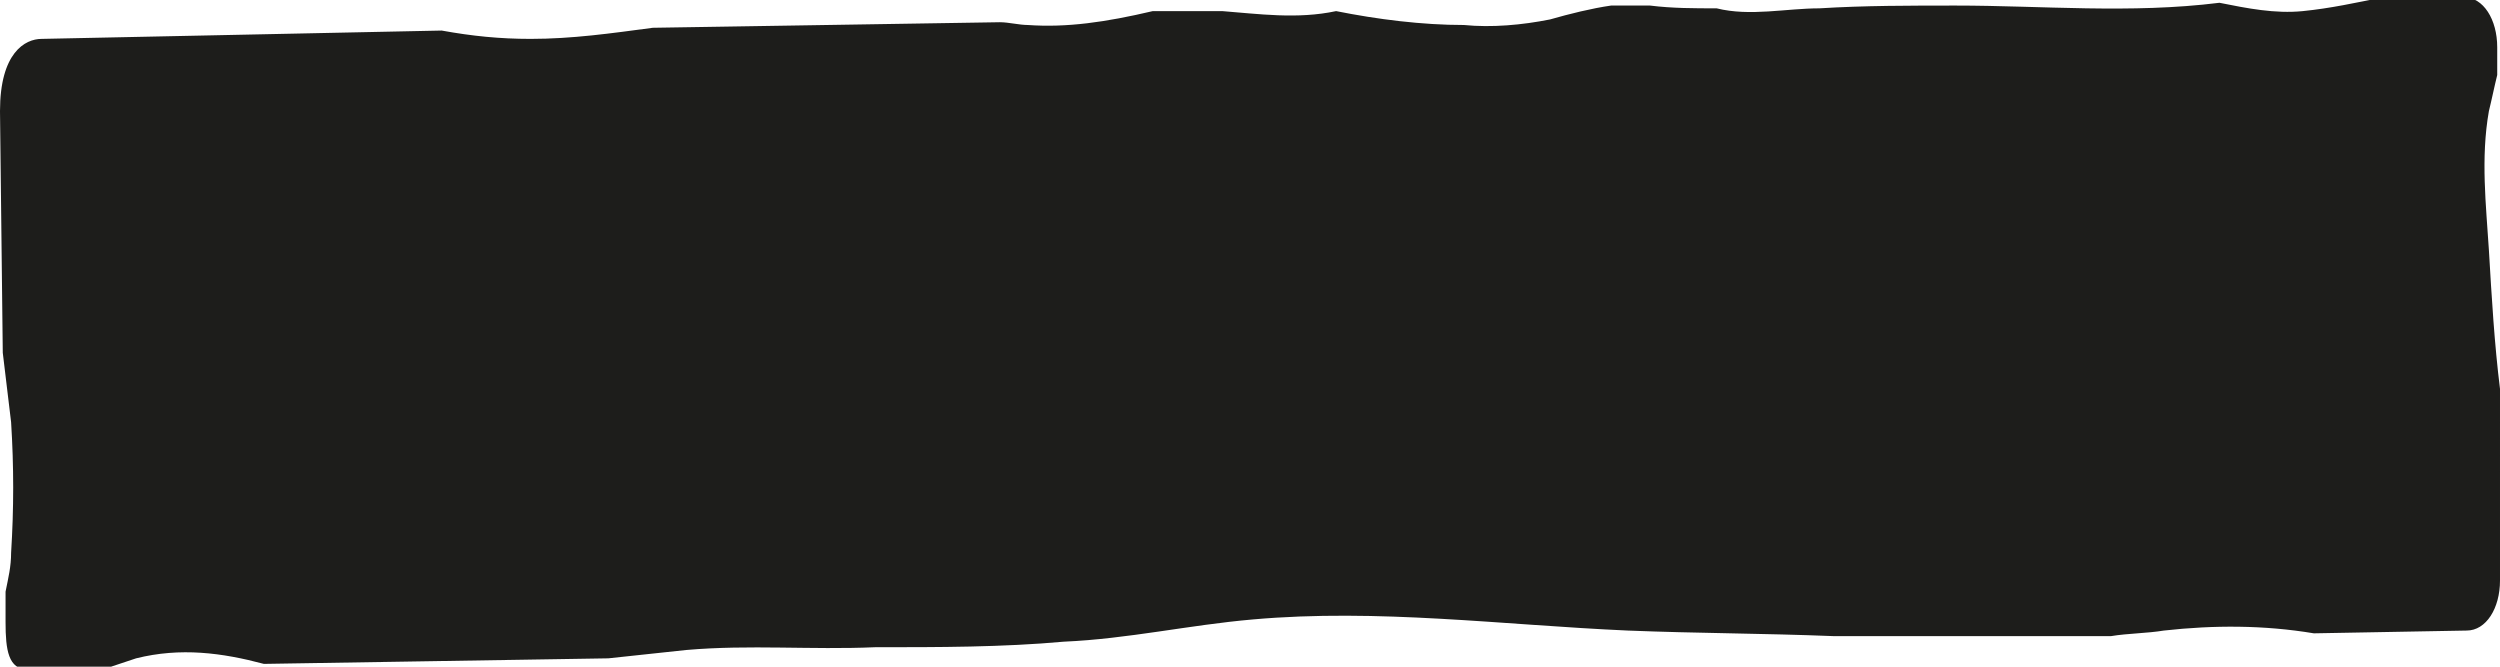 <svg xmlns="http://www.w3.org/2000/svg" preserveAspectRatio="none" viewBox="0 0 90 24"><path d="M76 22.9c.6-.1 1.3-.1 1.9-.2 1.8-.2 3.6-.2 5.4.1l5.5-.1c.7 0 1.2-.8 1.2-1.8V14c-.2-1.6-.3-3.3-.4-5-.1-1.6-.3-3.3 0-5 .1-.4.2-.9.3-1.3v-1c0-1-.5-1.8-1.2-1.8h-2.9c-1 .2-1.9.4-2.9.5-1 .1-2-.1-3-.3-3.2.4-6.4.1-9.5.1-1.6 0-3.3 0-4.9.1-1.2 0-2.5.3-3.7 0-.8 0-1.6 0-2.4-.1H58c-.7.1-1.5.3-2.2.5-1 .2-2.1.3-3.1.2-1.5 0-3.1-.2-4.6-.5-1.4.3-2.8.1-4.1 0h-2.5c-1.7.4-3.1.6-4.5.5-.3 0-.7-.1-1-.1L23.5 1c-1.5.2-2.9.4-4.4.4-1.1 0-2.1-.1-3.2-.3l-14.4.3C.9 1.4 0 1.9 0 4l.1 8.7c.1.8.2 1.7.3 2.5.1 1.6.1 3.1 0 4.7 0 .5-.1.9-.2 1.4v1.1c0 1 .1 1.7.8 1.7l3-.1.9-.3c1.6-.4 3.1-.2 4.6.2l12.4-.2c.9-.1 1.9-.2 2.8-.3 2.3-.2 4.5 0 6.8-.1 2.3 0 4.6 0 6.8-.2 2.3-.1 4.5-.6 6.8-.8 4.5-.4 9 .2 13.5.4 2.5.1 4.9.1 7.4.2h10z" fill="#1d1d1b"/></svg>